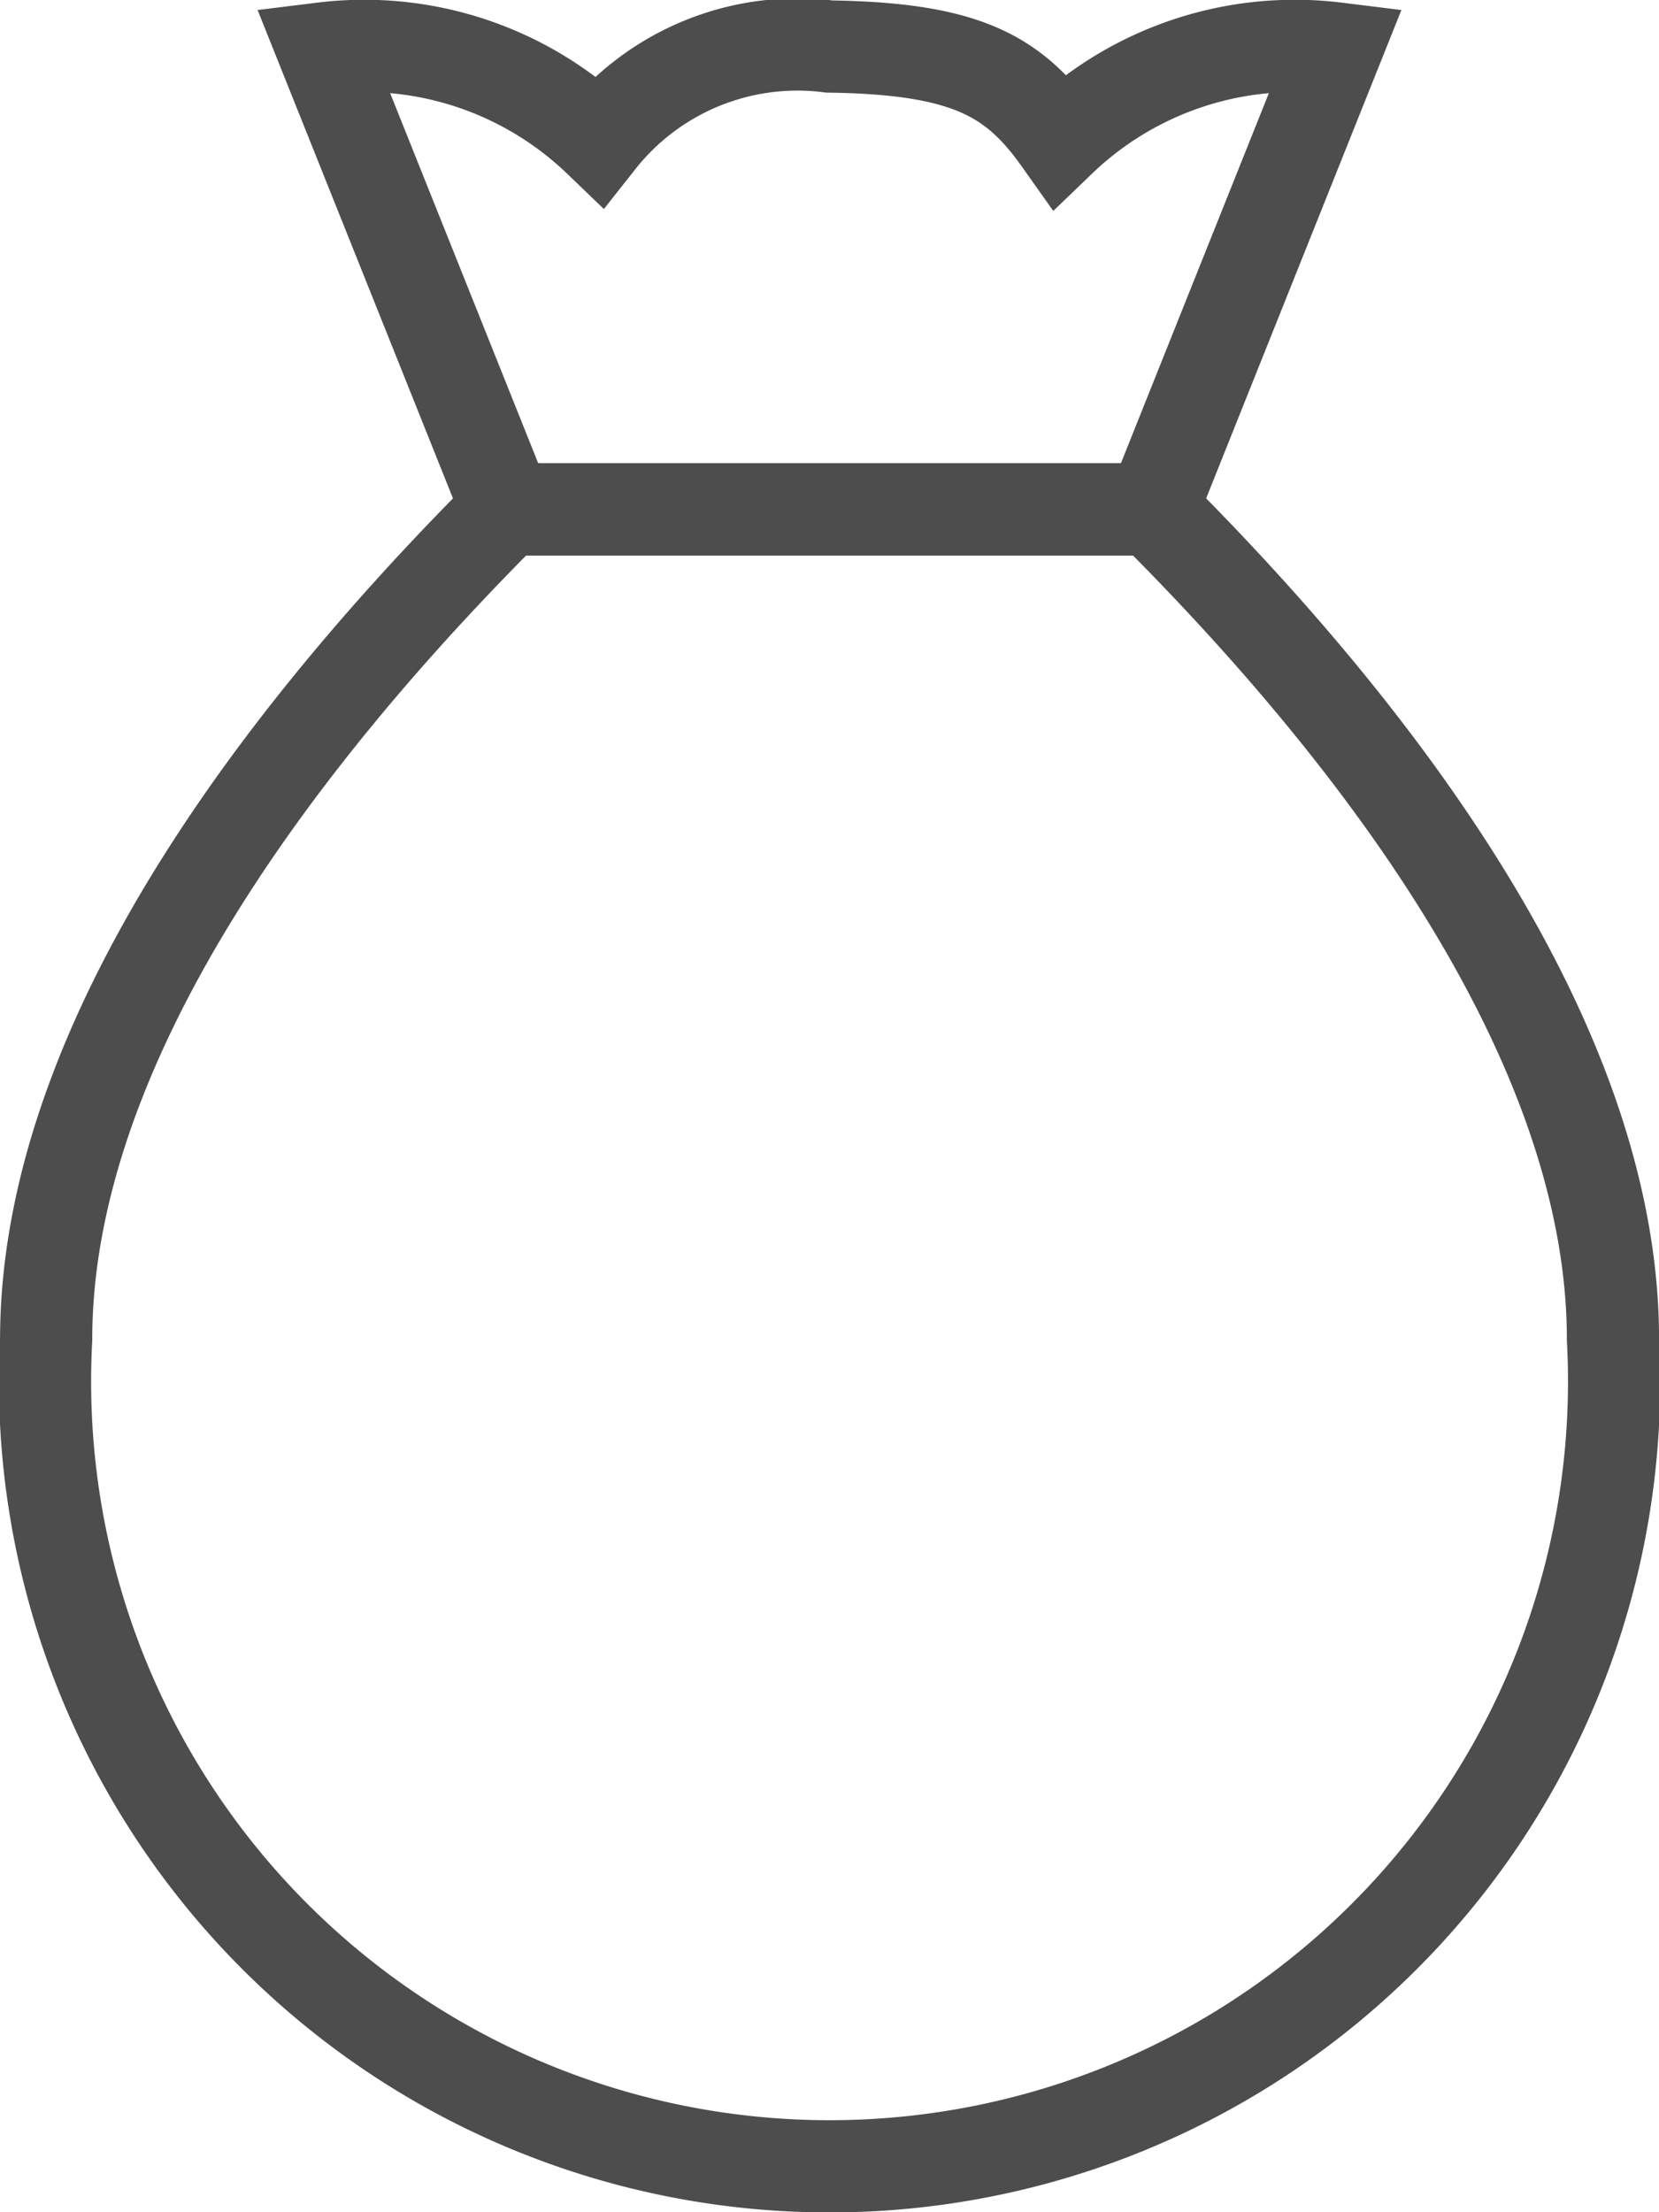 <svg xmlns="http://www.w3.org/2000/svg" width="13.91" height="18.542" viewBox="0 0 13.91 18.542">
  <g id="Group_3090" data-name="Group 3090" transform="translate(-189.34 -977.731)">
    <path id="Path_4073" data-name="Path 4073" d="M199,982h-5.409l-1.546-3.863a2.842,2.842,0,0,1,2.319.772,2.119,2.119,0,0,1,1.931-.788c1.16.016,1.553.253,1.932.788a2.841,2.841,0,0,1,2.318-.772Z" fill="none" stroke="#4d4d4d" stroke-width="0.773"/>
    <path id="Path_4074" data-name="Path 4074" d="M199,982h-5.409c-1.546,1.545-3.864,4.259-3.864,6.956a6.578,6.578,0,1,0,13.137,0C202.864,986.256,200.545,983.542,199,982Z" fill="none" stroke="#4d4d4d" stroke-width="0.773"/>
  </g>
</svg>
